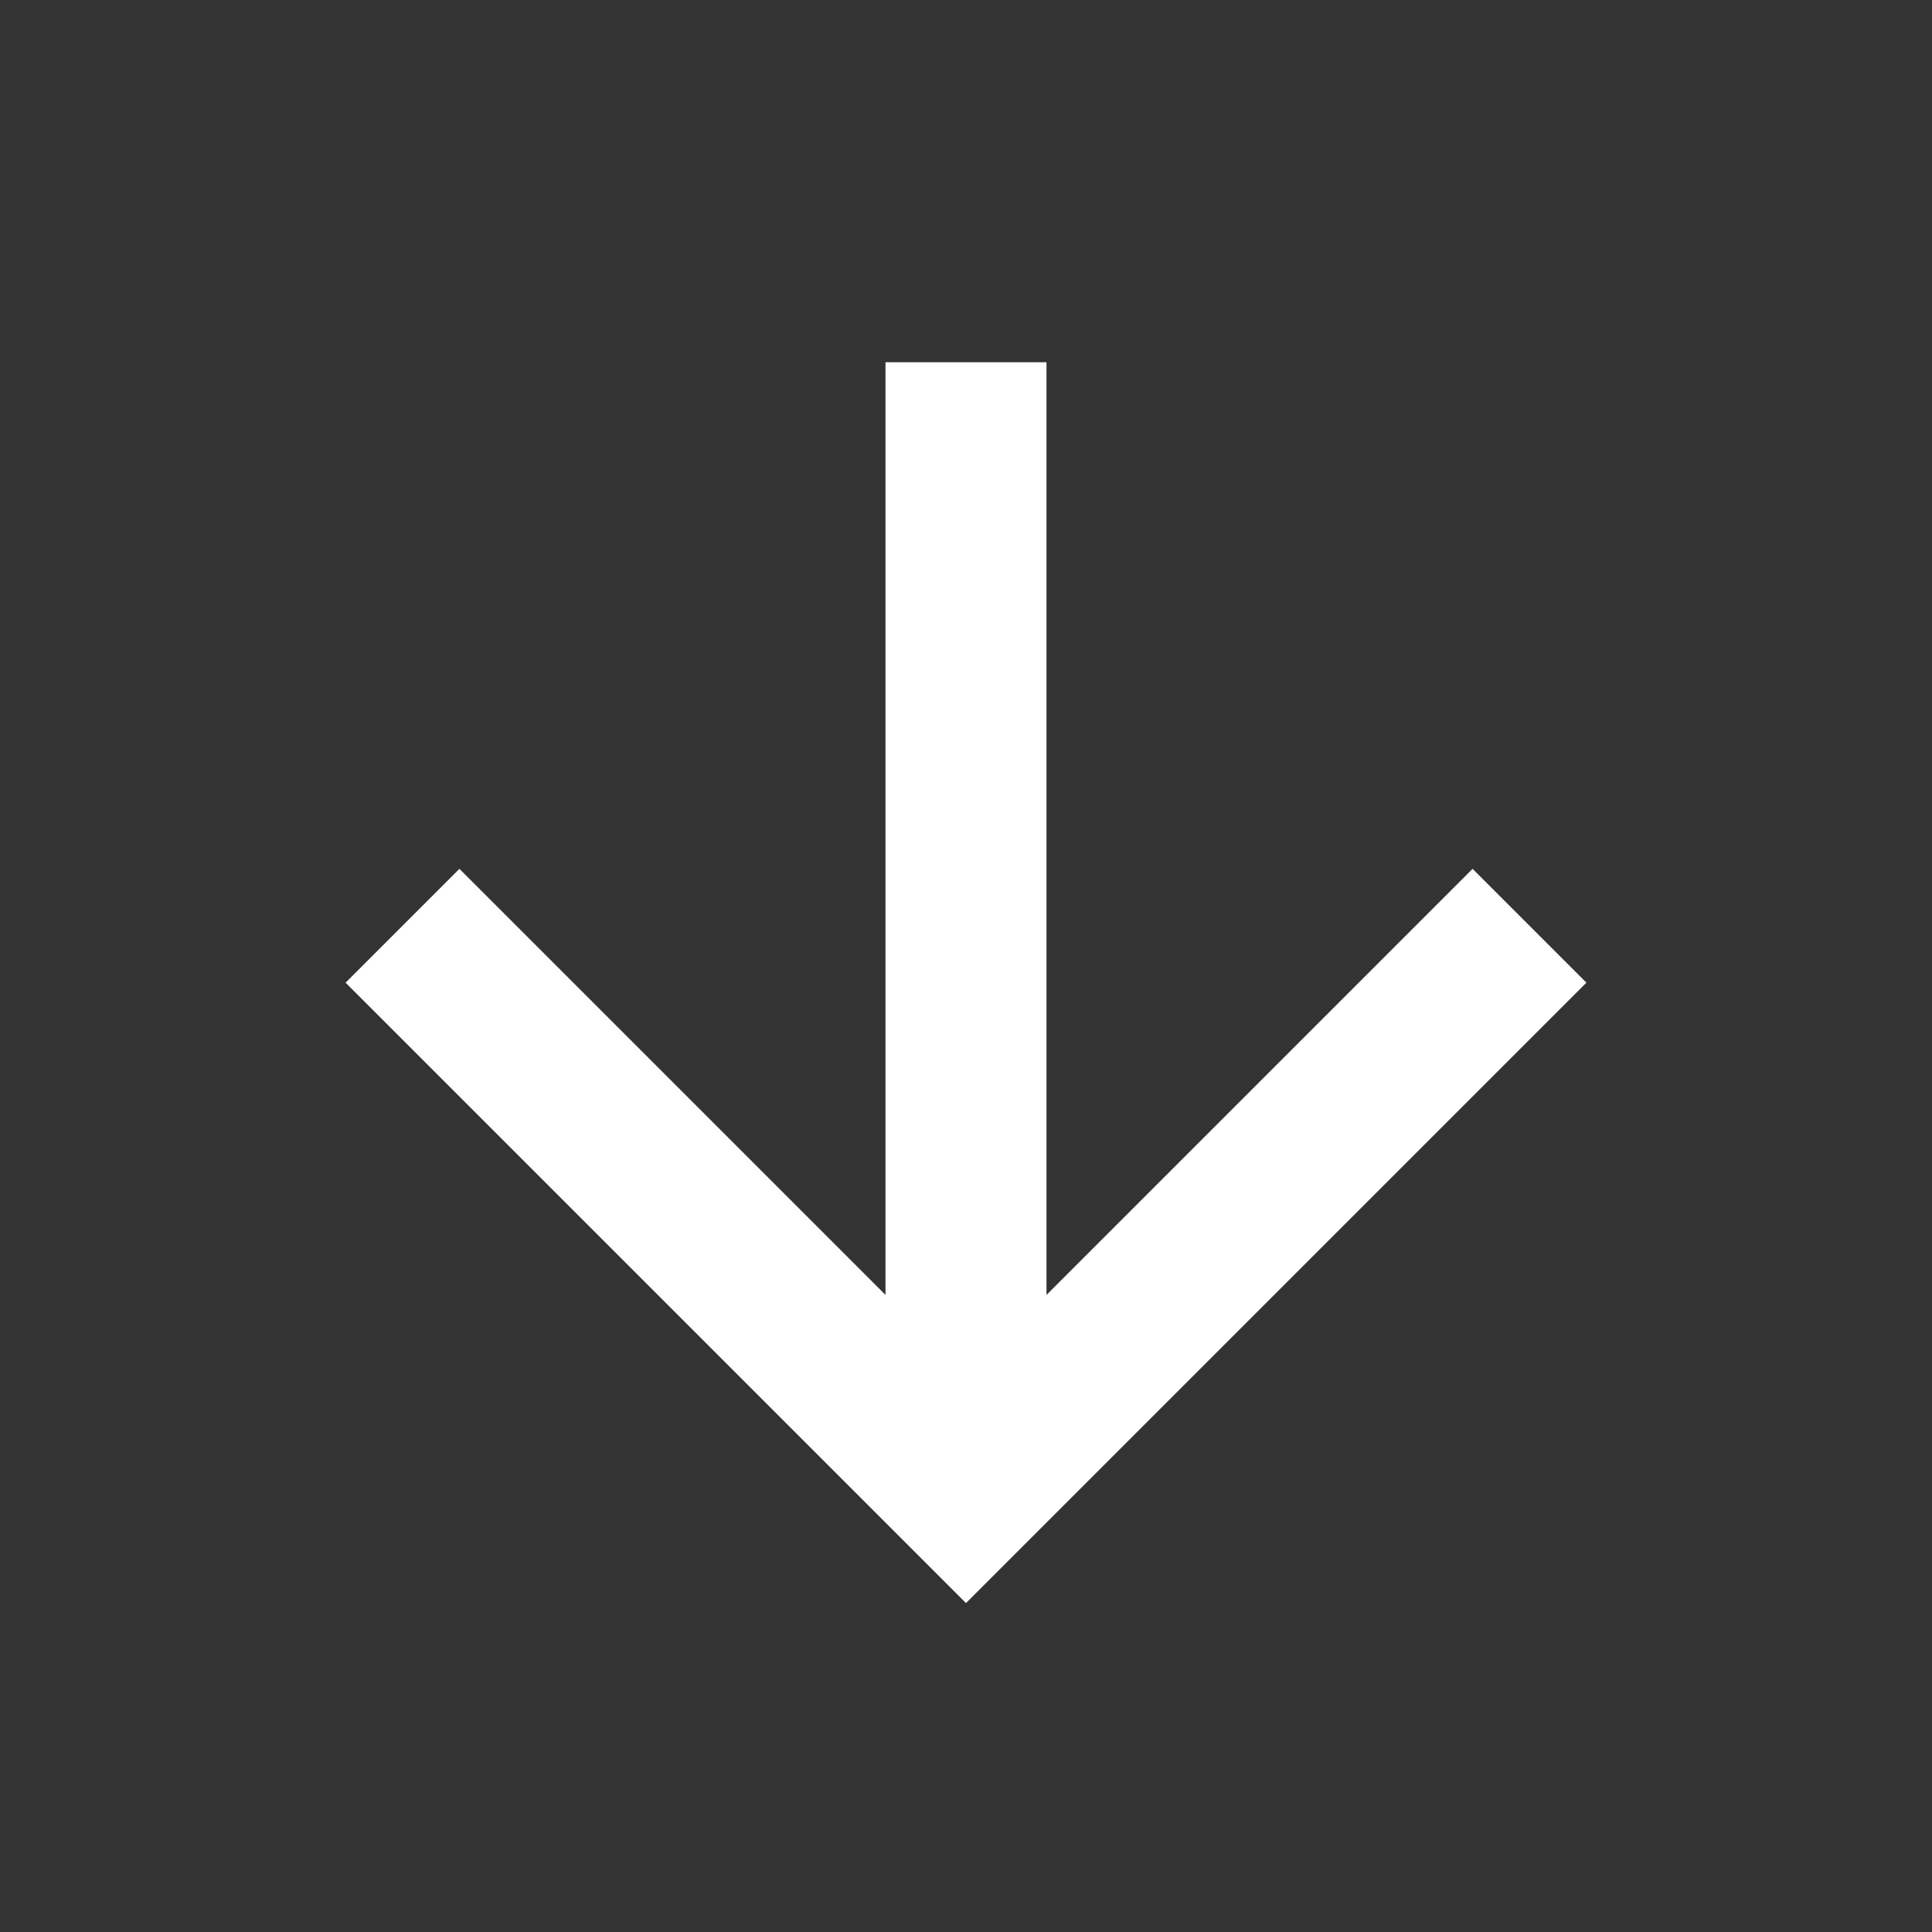<svg viewBox="0 0 24 24" xmlns="http://www.w3.org/2000/svg">
<rect x="0" y="0" width="24" height="24" fill="#333333" stroke="none"/>
<path fill="#fff" d="M13 16.086L18.293 10.793L19.707 12.207L12 19.914L4.293 12.207L5.707 10.793L11 16.086V4.5H13V16.086Z"/>
</svg>
